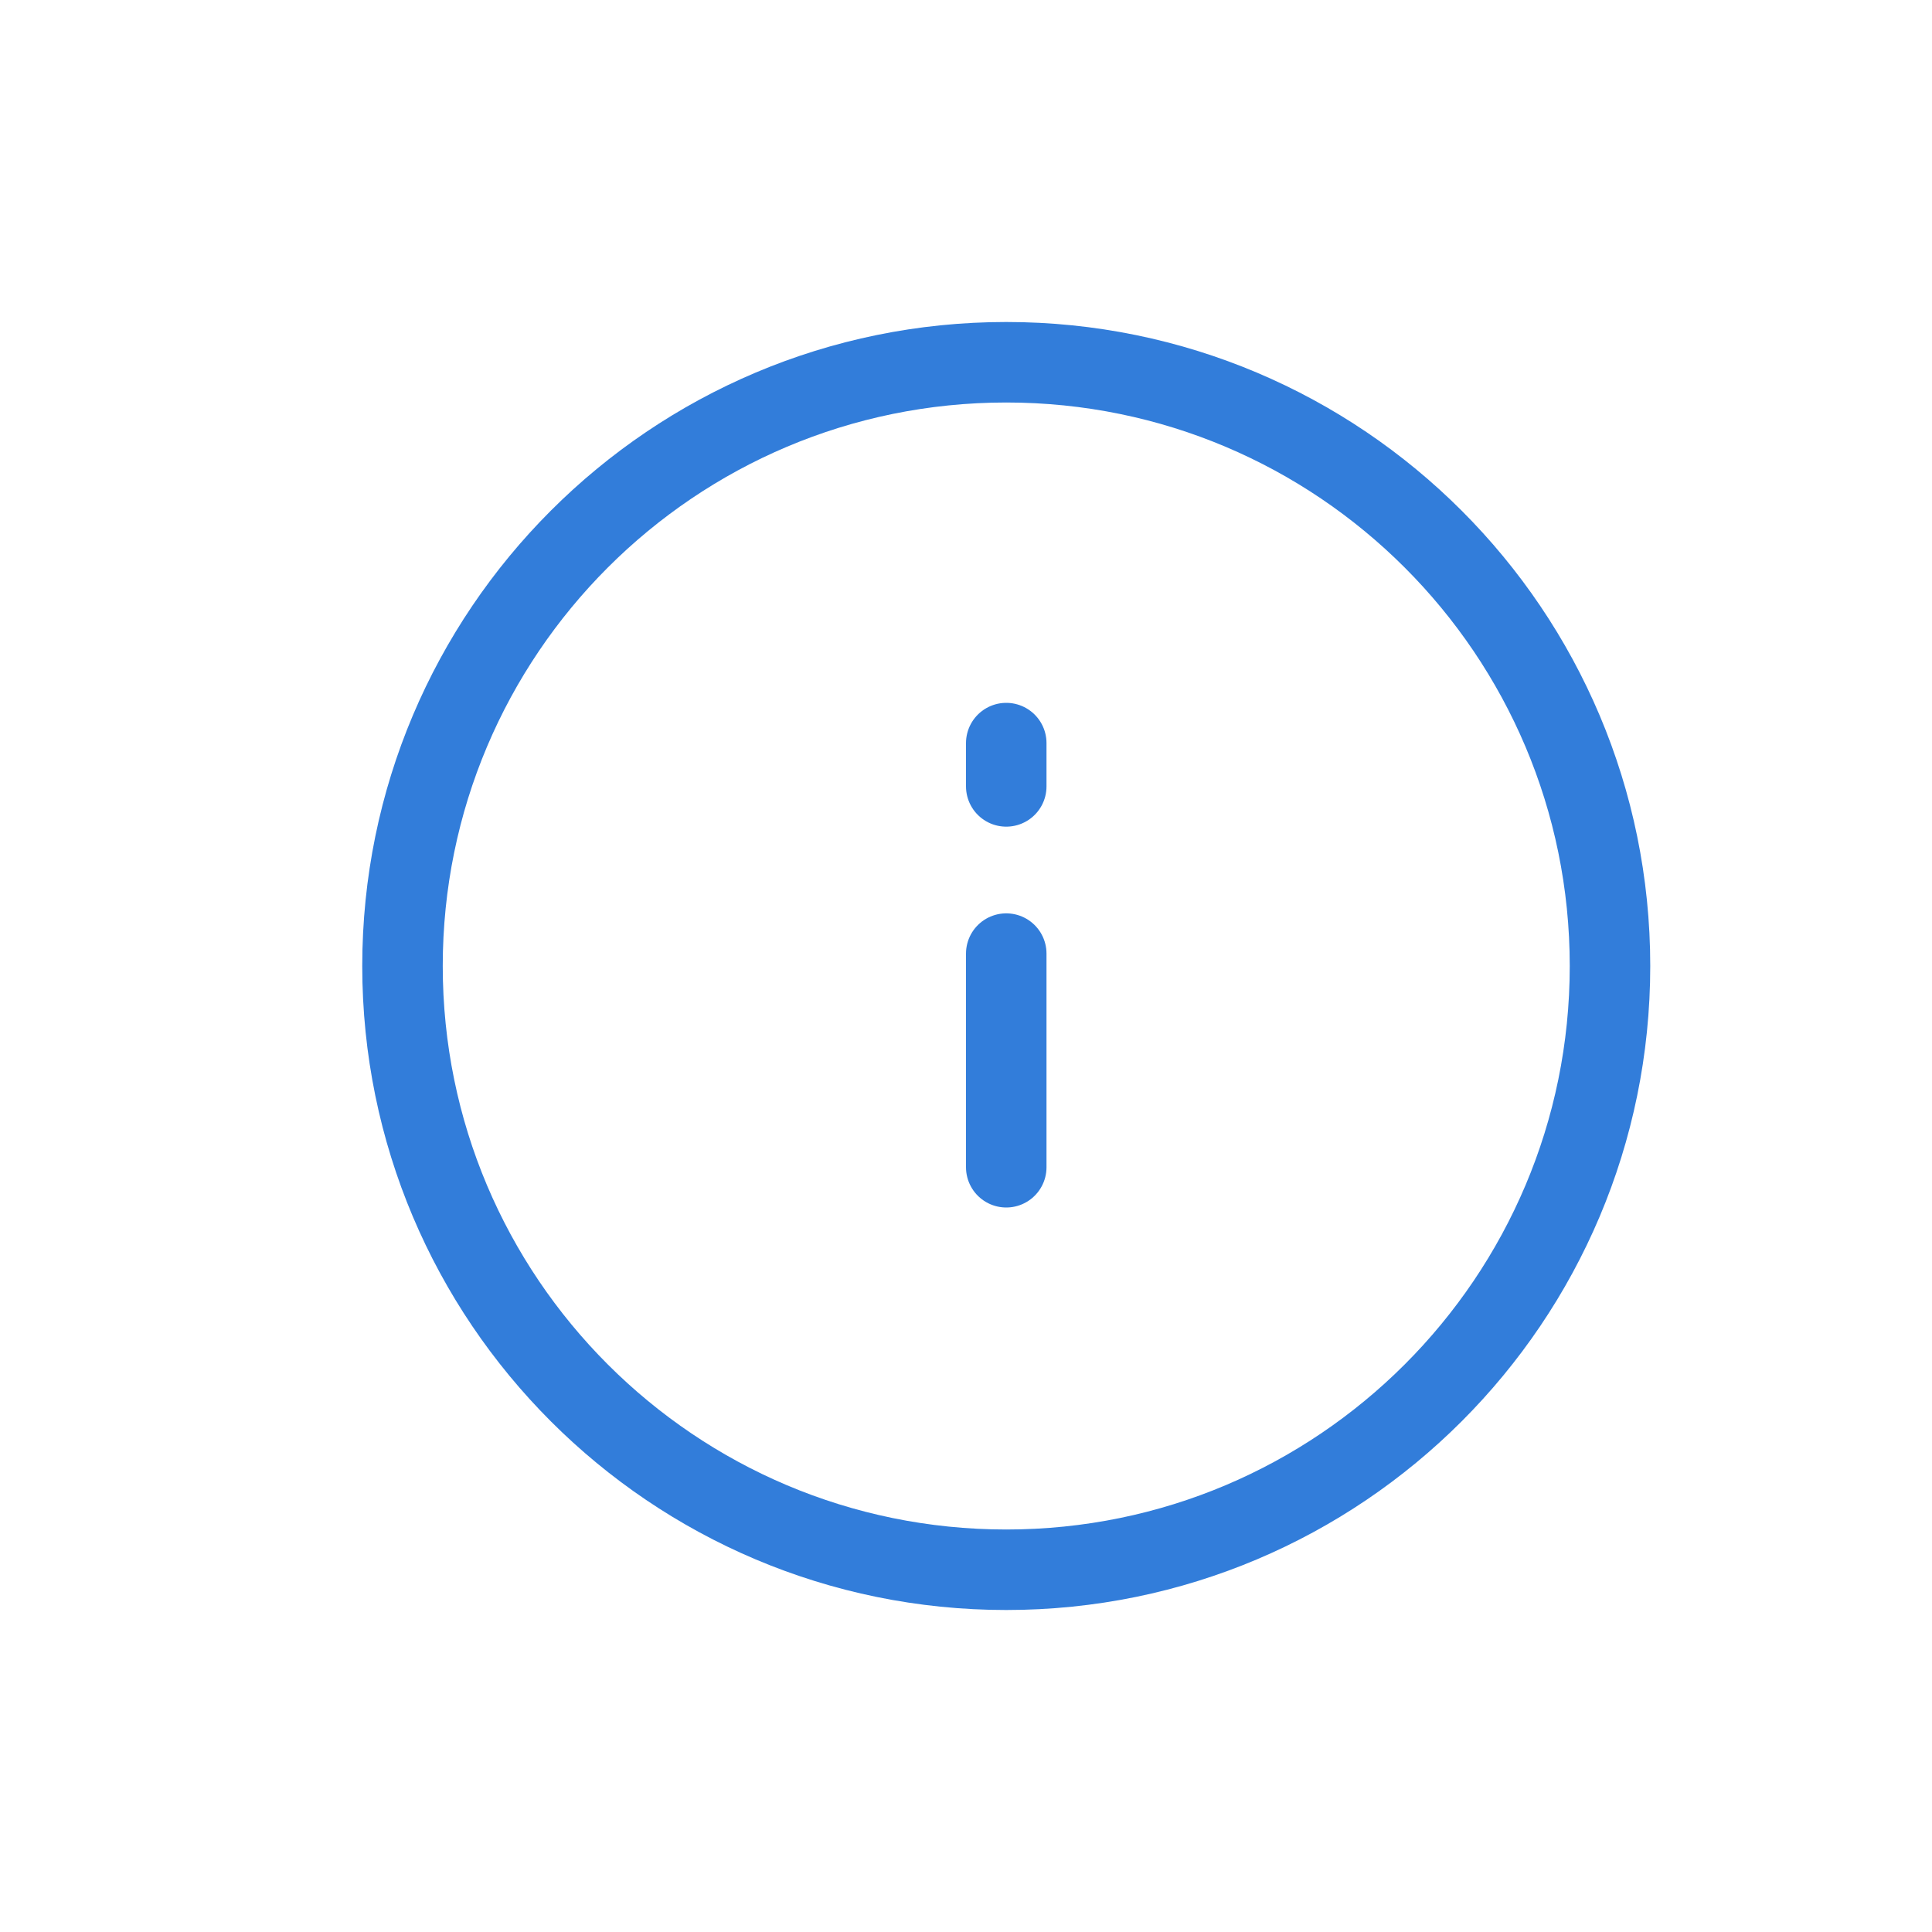 <svg width="24" height="24" viewBox="0 0 24 24" fill="none" xmlns="http://www.w3.org/2000/svg">
<path d="M12.5 19.5C16.642 19.5 20 16.142 20 12C20 7.858 16.642 4.5 12.5 4.5C8.358 4.5 5 7.858 5 12C5 16.142 8.358 19.5 12.5 19.5Z" stroke="#327DDA"/>
<path d="M12.5 9.769V9.231M12.5 14.5V11.846V14.5Z" stroke="#327DDA" stroke-linecap="round" stroke-linejoin="round"/>
</svg>
